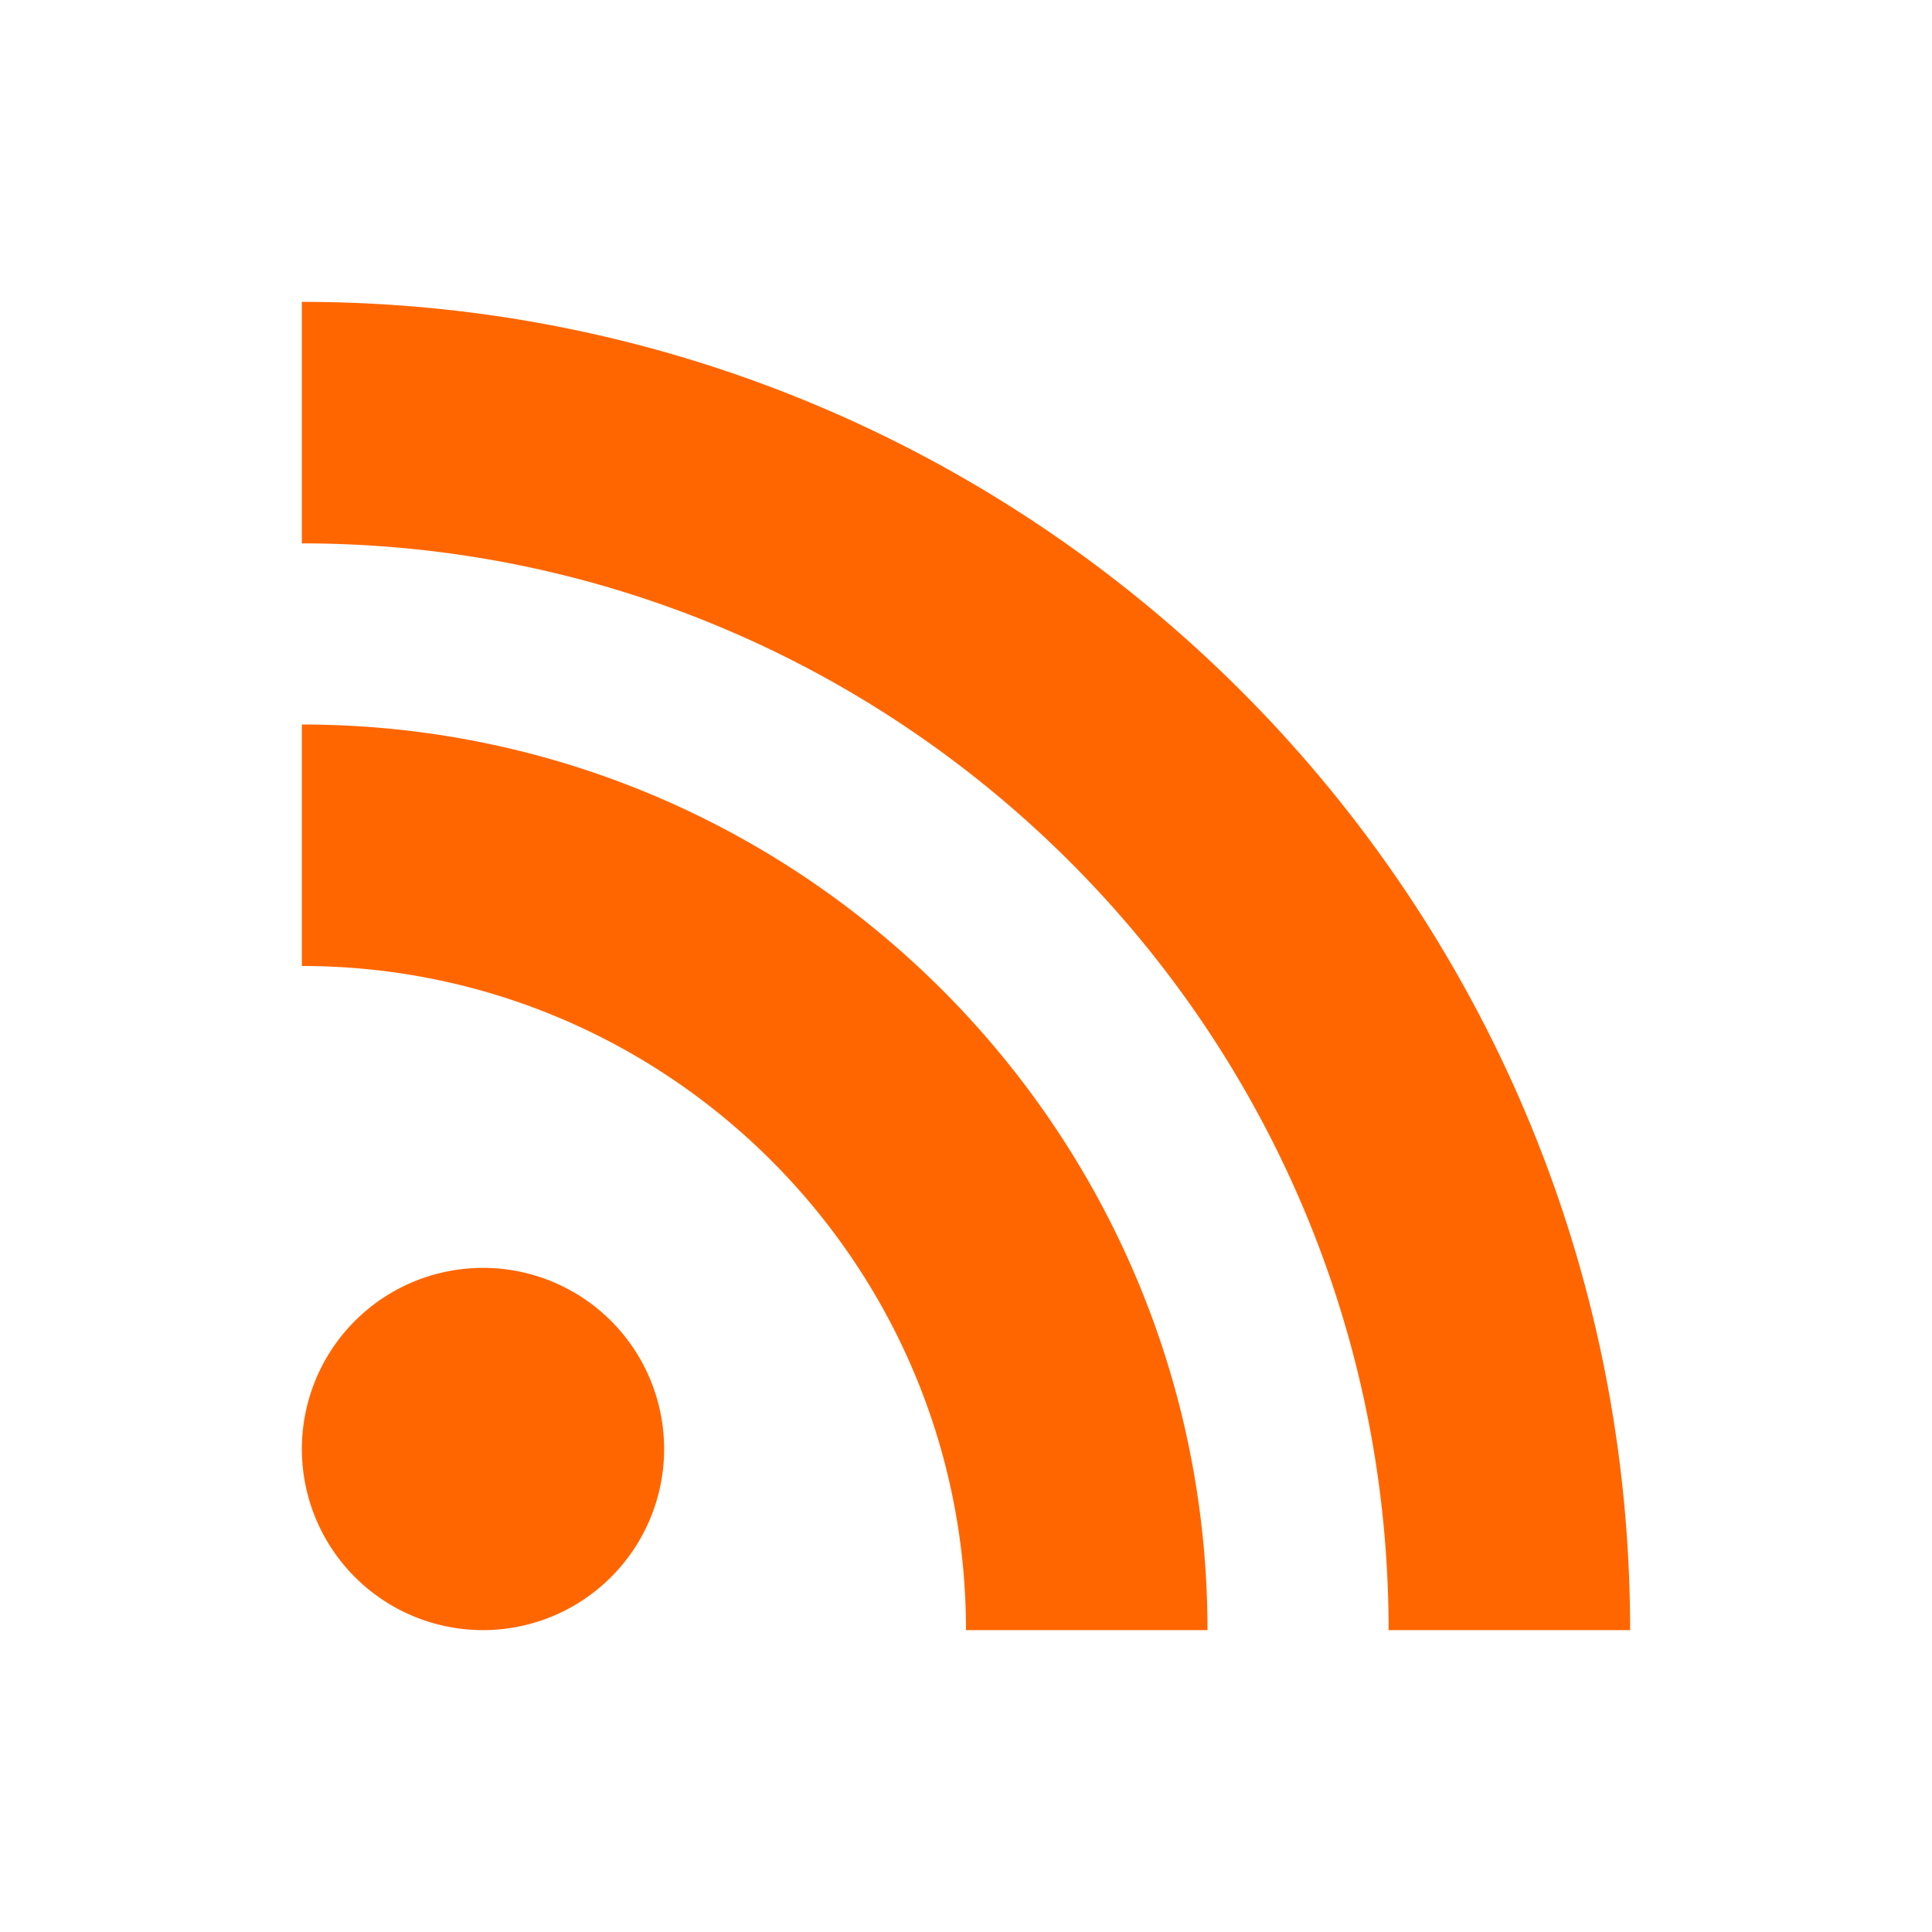 <?xml version="1.0" encoding="utf-8"?><!-- Uploaded to: SVG Repo, www.svgrepo.com, Generator: SVG Repo Mixer Tools -->
<svg fill="#ff6600" viewBox="0 0 32 32" xmlns="http://www.w3.org/2000/svg"><path d="M 5 5 L 5 9 C 14.93 9 23 17.07 23 27 L 27 27 C 27 14.85 17.15 5 5 5 z M 5 12 L 5 16 C 11.07 16 16 20.93 16 27 L 20 27 C 20 18.72 13.28 12 5 12 z M 8 21 A 3 3 0 0 0 8 27 A 3 3 0 0 0 8 21 z"/></svg>
